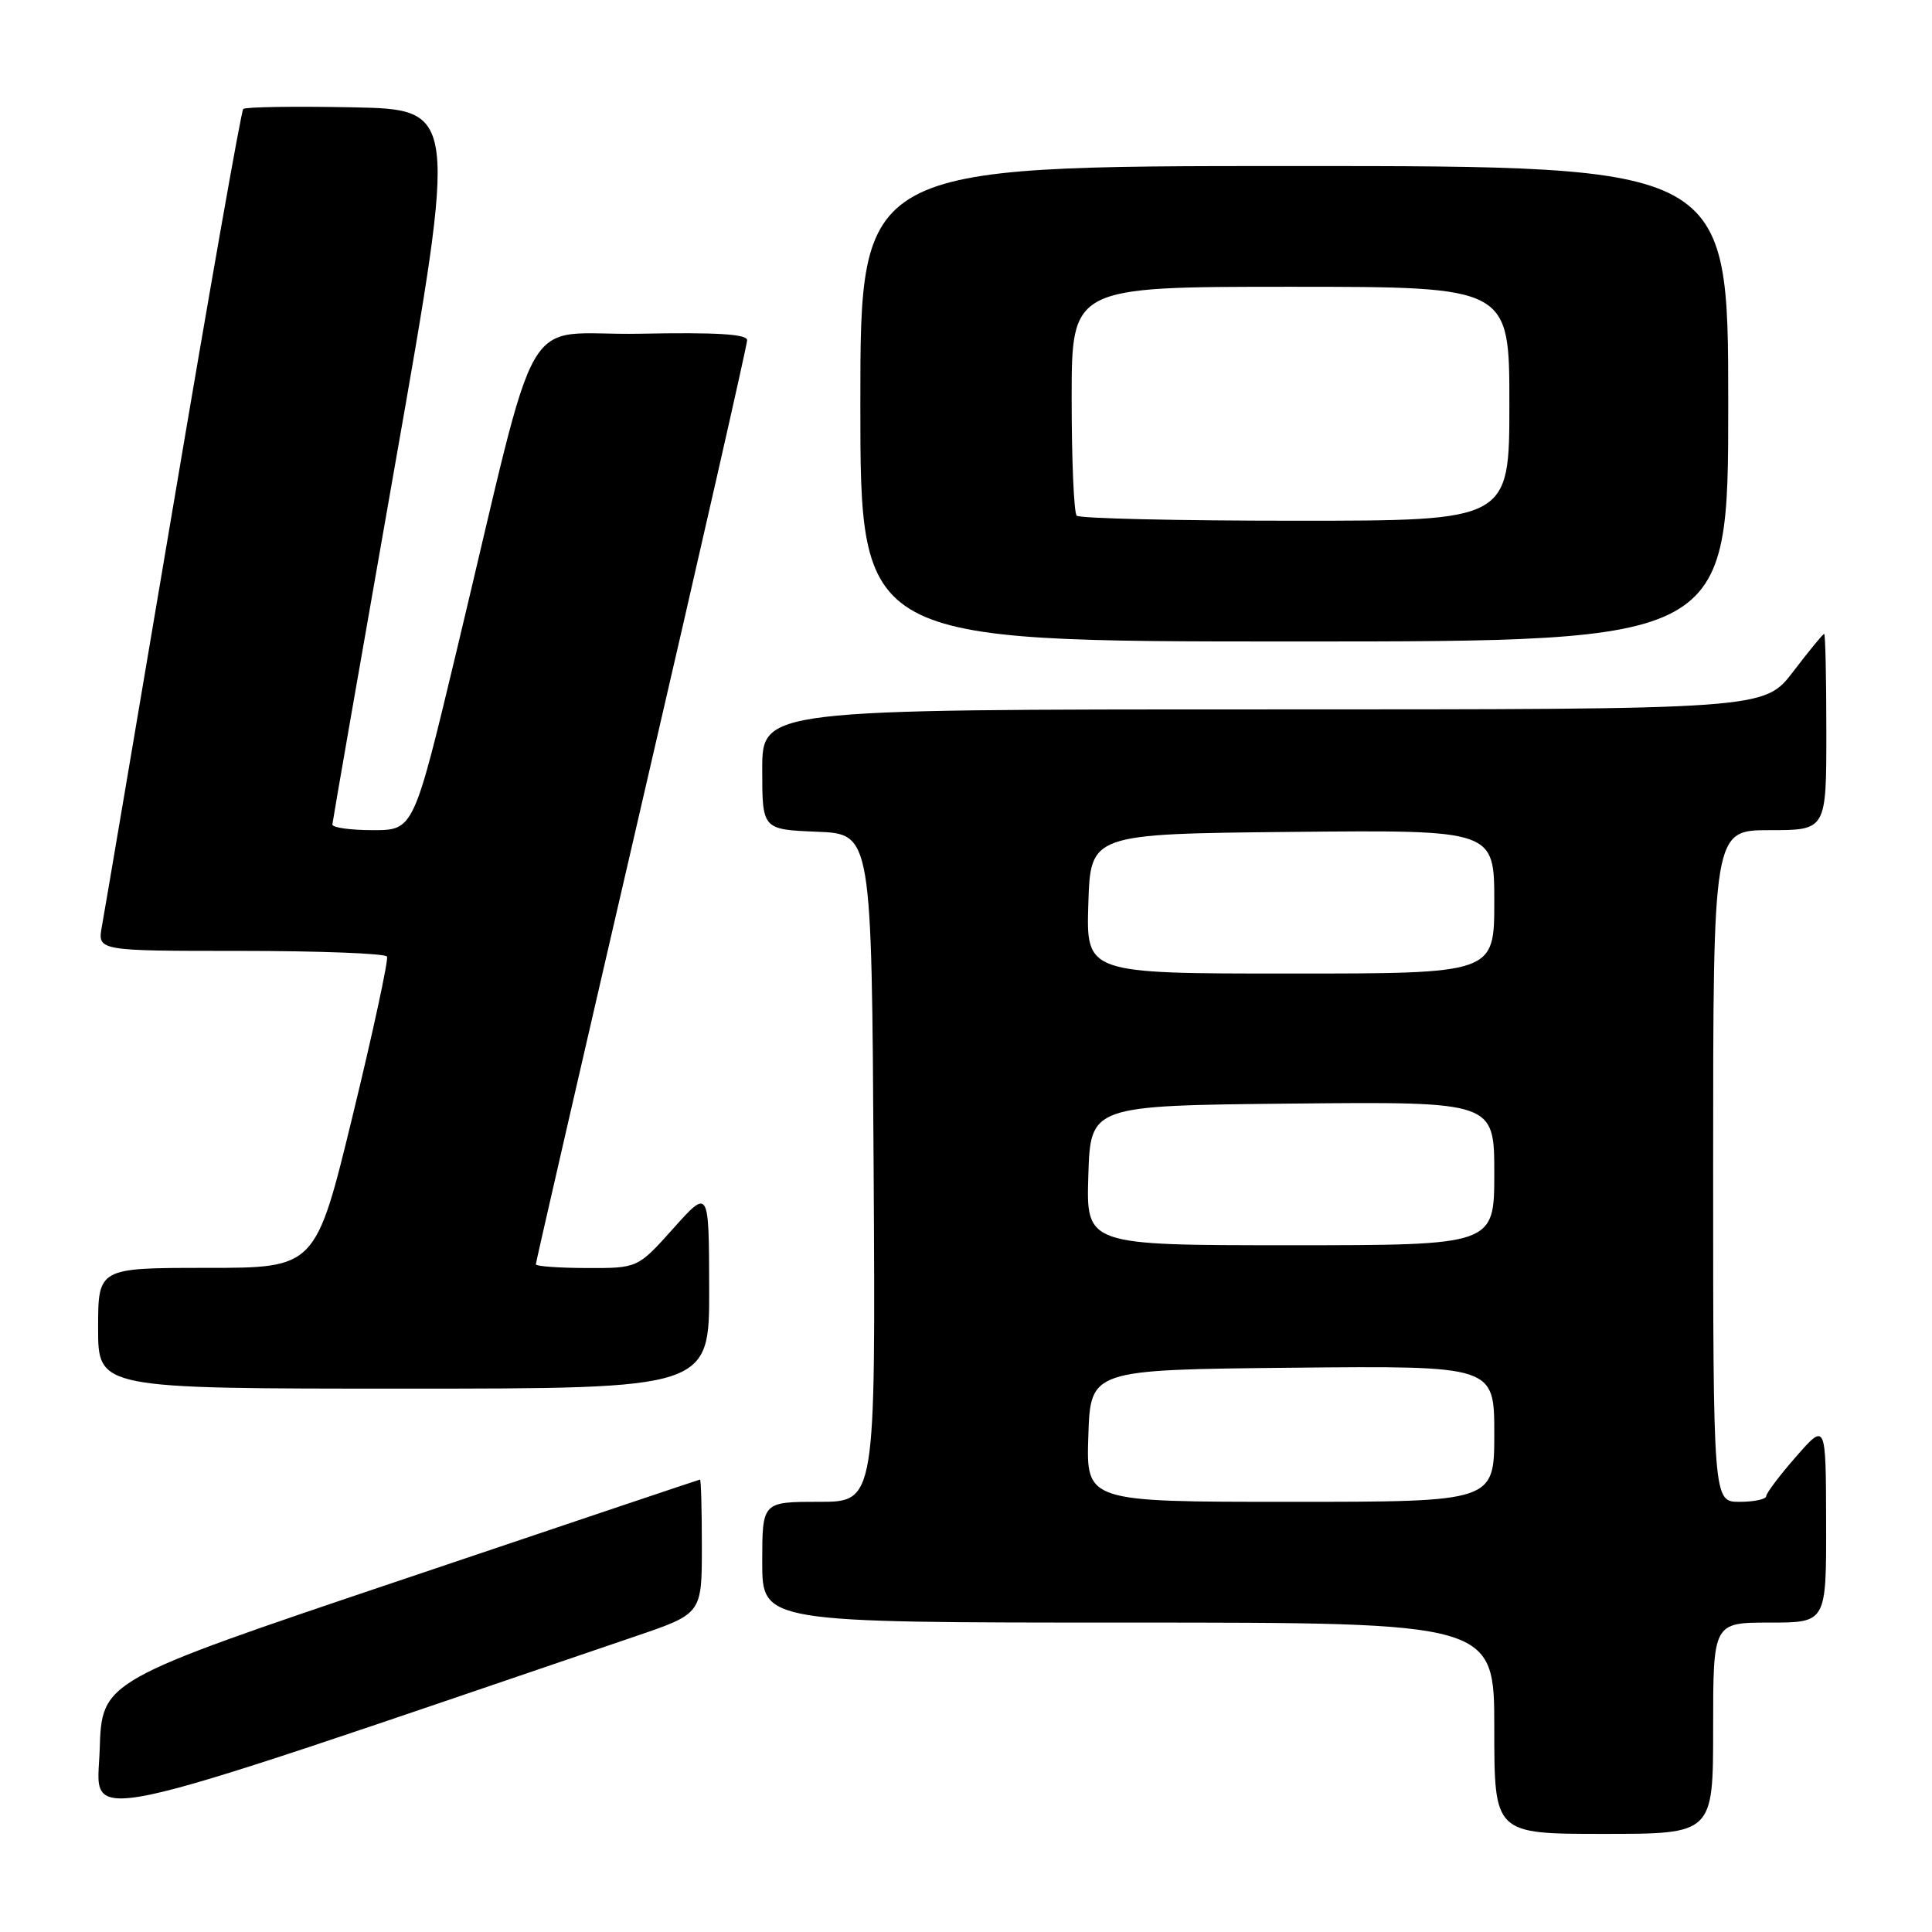 <?xml version="1.0" encoding="UTF-8" standalone="no"?>
<!DOCTYPE svg PUBLIC "-//W3C//DTD SVG 1.1//EN" "http://www.w3.org/Graphics/SVG/1.1/DTD/svg11.dtd" >
<svg xmlns="http://www.w3.org/2000/svg" xmlns:xlink="http://www.w3.org/1999/xlink" version="1.1" viewBox="0 0 256 256">
 <g >
 <path fill="currentColor"
d=" M 227.00 229.00 C 227.00 215.00 227.00 215.00 234.50 215.00 C 242.00 215.00 242.00 215.00 241.97 201.75 C 241.94 188.50 241.94 188.50 238.00 193.00 C 235.83 195.47 234.05 197.84 234.03 198.25 C 234.01 198.66 232.43 199.00 230.50 199.00 C 227.00 199.00 227.00 199.00 227.00 154.50 C 227.00 110.00 227.00 110.00 234.50 110.00 C 242.00 110.00 242.00 110.00 242.00 97.00 C 242.00 89.85 241.87 84.00 241.71 84.00 C 241.54 84.00 239.70 86.25 237.60 89.00 C 233.78 94.00 233.78 94.00 167.39 94.00 C 101.00 94.00 101.00 94.00 101.00 101.96 C 101.00 109.91 101.00 109.91 108.25 110.21 C 115.50 110.50 115.50 110.50 115.76 154.75 C 116.02 199.00 116.02 199.00 108.51 199.00 C 101.00 199.00 101.00 199.00 101.00 207.00 C 101.00 215.00 101.00 215.00 149.50 215.00 C 198.00 215.00 198.00 215.00 198.00 229.00 C 198.00 243.00 198.00 243.00 212.50 243.00 C 227.00 243.00 227.00 243.00 227.00 229.00 Z  M 84.25 216.80 C 93.00 213.82 93.00 213.82 93.00 204.91 C 93.00 200.01 92.89 196.02 92.75 196.05 C 92.61 196.07 74.72 202.08 53.00 209.41 C 13.50 222.72 13.50 222.72 13.21 231.82 C 12.90 241.74 7.95 242.78 84.25 216.80 Z  M 93.97 170.75 C 93.94 157.50 93.94 157.50 89.22 162.77 C 84.50 168.04 84.50 168.04 77.75 168.02 C 74.04 168.01 71.00 167.79 71.00 167.53 C 71.00 167.27 77.30 139.87 85.00 106.64 C 92.70 73.41 99.00 45.71 99.00 45.08 C 99.00 44.27 94.92 44.02 84.81 44.22 C 68.61 44.54 71.84 38.96 60.50 86.25 C 54.81 110.00 54.81 110.00 49.40 110.00 C 46.43 110.00 44.02 109.66 44.04 109.25 C 44.07 108.84 47.81 87.35 52.36 61.50 C 60.63 14.50 60.63 14.50 46.68 14.22 C 39.00 14.07 32.50 14.17 32.23 14.44 C 31.96 14.71 27.77 38.46 22.92 67.21 C 18.06 95.97 13.83 120.96 13.50 122.75 C 12.91 126.00 12.91 126.00 31.90 126.00 C 42.34 126.00 51.06 126.34 51.28 126.75 C 51.49 127.16 49.46 136.61 46.75 147.75 C 41.83 168.00 41.83 168.00 27.41 168.00 C 13.00 168.00 13.00 168.00 13.00 176.00 C 13.00 184.00 13.00 184.00 53.50 184.00 C 94.00 184.00 94.00 184.00 93.97 170.75 Z  M 229.00 53.50 C 229.00 22.00 229.00 22.00 171.50 22.00 C 114.00 22.00 114.00 22.00 114.00 53.50 C 114.00 85.00 114.00 85.00 171.50 85.00 C 229.00 85.00 229.00 85.00 229.00 53.50 Z  M 144.21 190.25 C 144.50 181.50 144.50 181.50 171.25 181.23 C 198.00 180.97 198.00 180.97 198.00 189.98 C 198.00 199.00 198.00 199.00 170.96 199.00 C 143.92 199.00 143.92 199.00 144.21 190.25 Z  M 144.21 155.75 C 144.50 146.50 144.50 146.50 171.25 146.23 C 198.00 145.97 198.00 145.97 198.00 155.48 C 198.00 165.00 198.00 165.00 170.96 165.00 C 143.92 165.00 143.92 165.00 144.21 155.75 Z  M 144.21 119.75 C 144.50 110.50 144.50 110.50 171.25 110.23 C 198.00 109.97 198.00 109.97 198.00 119.48 C 198.00 129.00 198.00 129.00 170.96 129.00 C 143.92 129.00 143.92 129.00 144.21 119.75 Z  M 142.67 68.33 C 142.30 67.97 142.00 60.99 142.00 52.83 C 142.00 38.00 142.00 38.00 171.00 38.00 C 200.00 38.00 200.00 38.00 200.00 53.50 C 200.00 69.00 200.00 69.00 171.67 69.00 C 156.08 69.00 143.03 68.70 142.67 68.33 Z "/>
</g>
</svg>